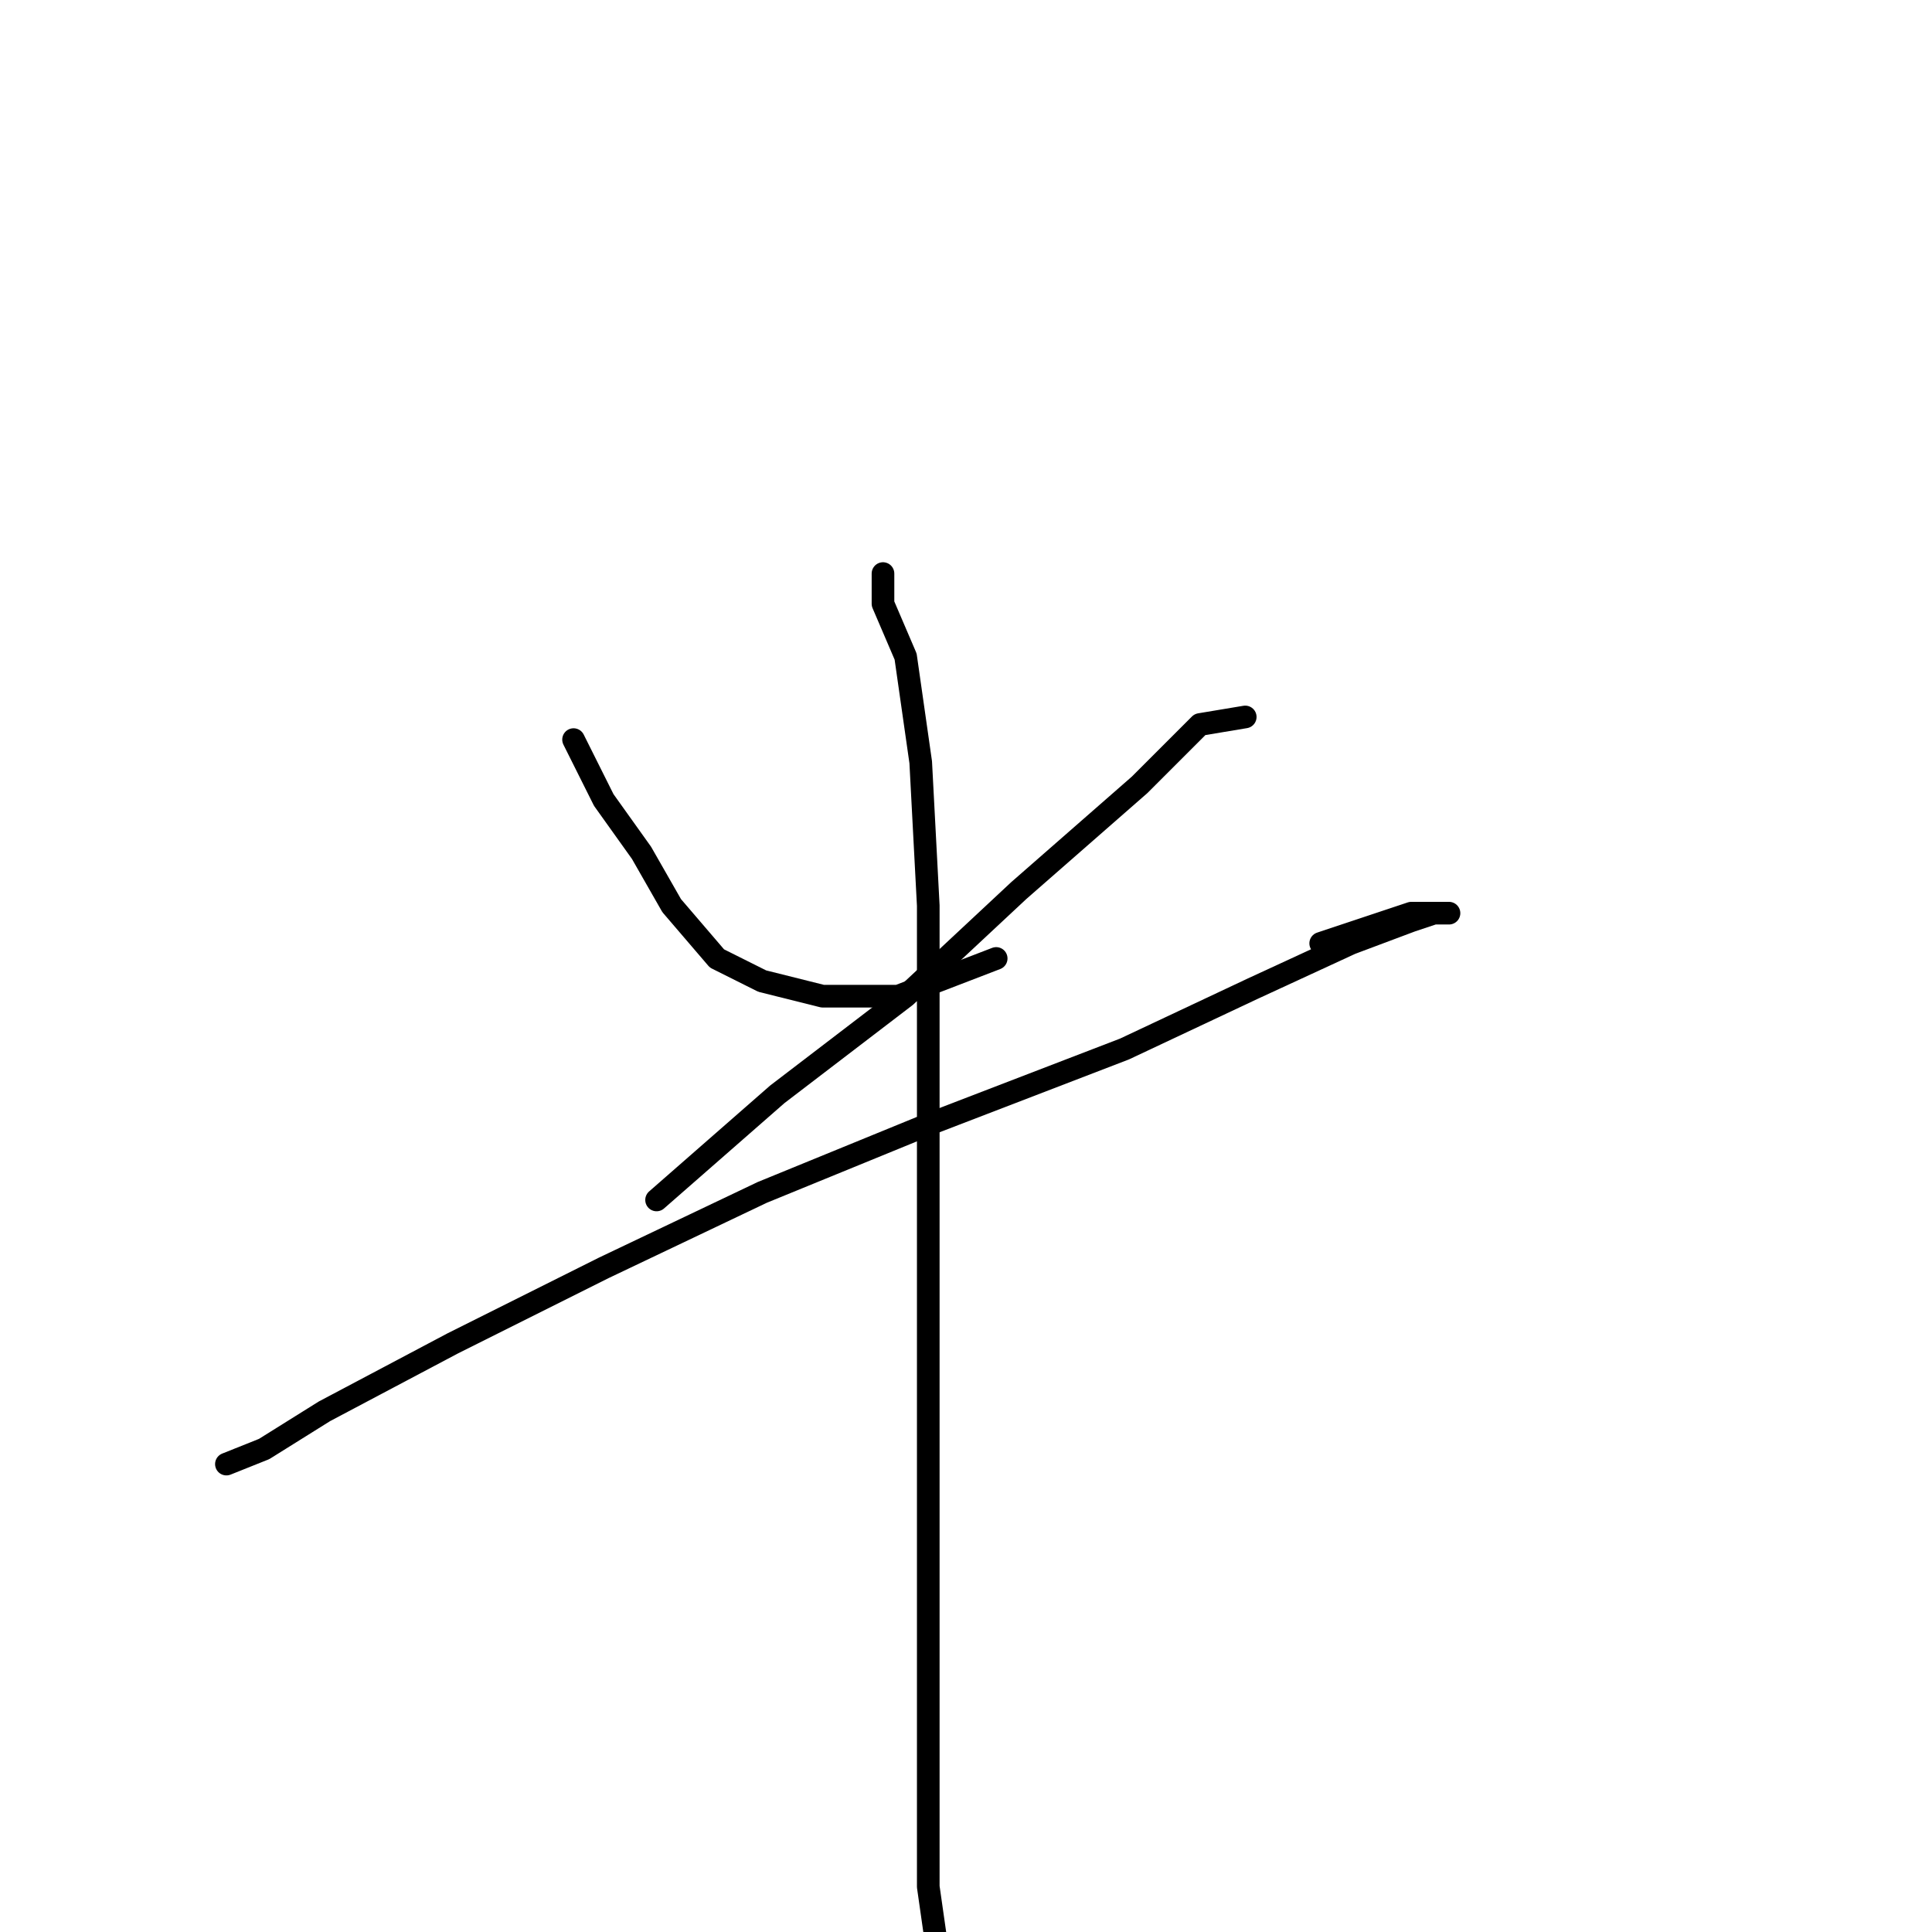 <?xml version="1.0" standalone="no"?>
    <svg width="256" height="256" xmlns="http://www.w3.org/2000/svg" version="1.1">
    <polyline stroke="black" stroke-width="3" stroke-linecap="round" fill="transparent" stroke-linejoin="round" points="76 98 80 106 85 113 89 120 95 127 101 130 109 132 119 132 132 127 132 127 " />
        <polyline stroke="black" stroke-width="3" stroke-linecap="round" fill="transparent" stroke-linejoin="round" points="165 95 159 96 151 104 135 118 120 132 103 145 87 159 87 159 " />
        <polyline stroke="black" stroke-width="3" stroke-linecap="round" fill="transparent" stroke-linejoin="round" points="30 194 35 192 43 187 60 178 80 168 101 158 123 149 149 139 166 131 179 125 187 122 190 121 192 121 187 121 175 125 175 125 " />
        <polyline stroke="black" stroke-width="3" stroke-linecap="round" fill="transparent" stroke-linejoin="round" points="117 76 117 80 120 87 122 101 123 120 123 146 123 174 123 202 123 224 123 240 123 250 124 257 124 261 125 262 125 262 " />
        </svg>